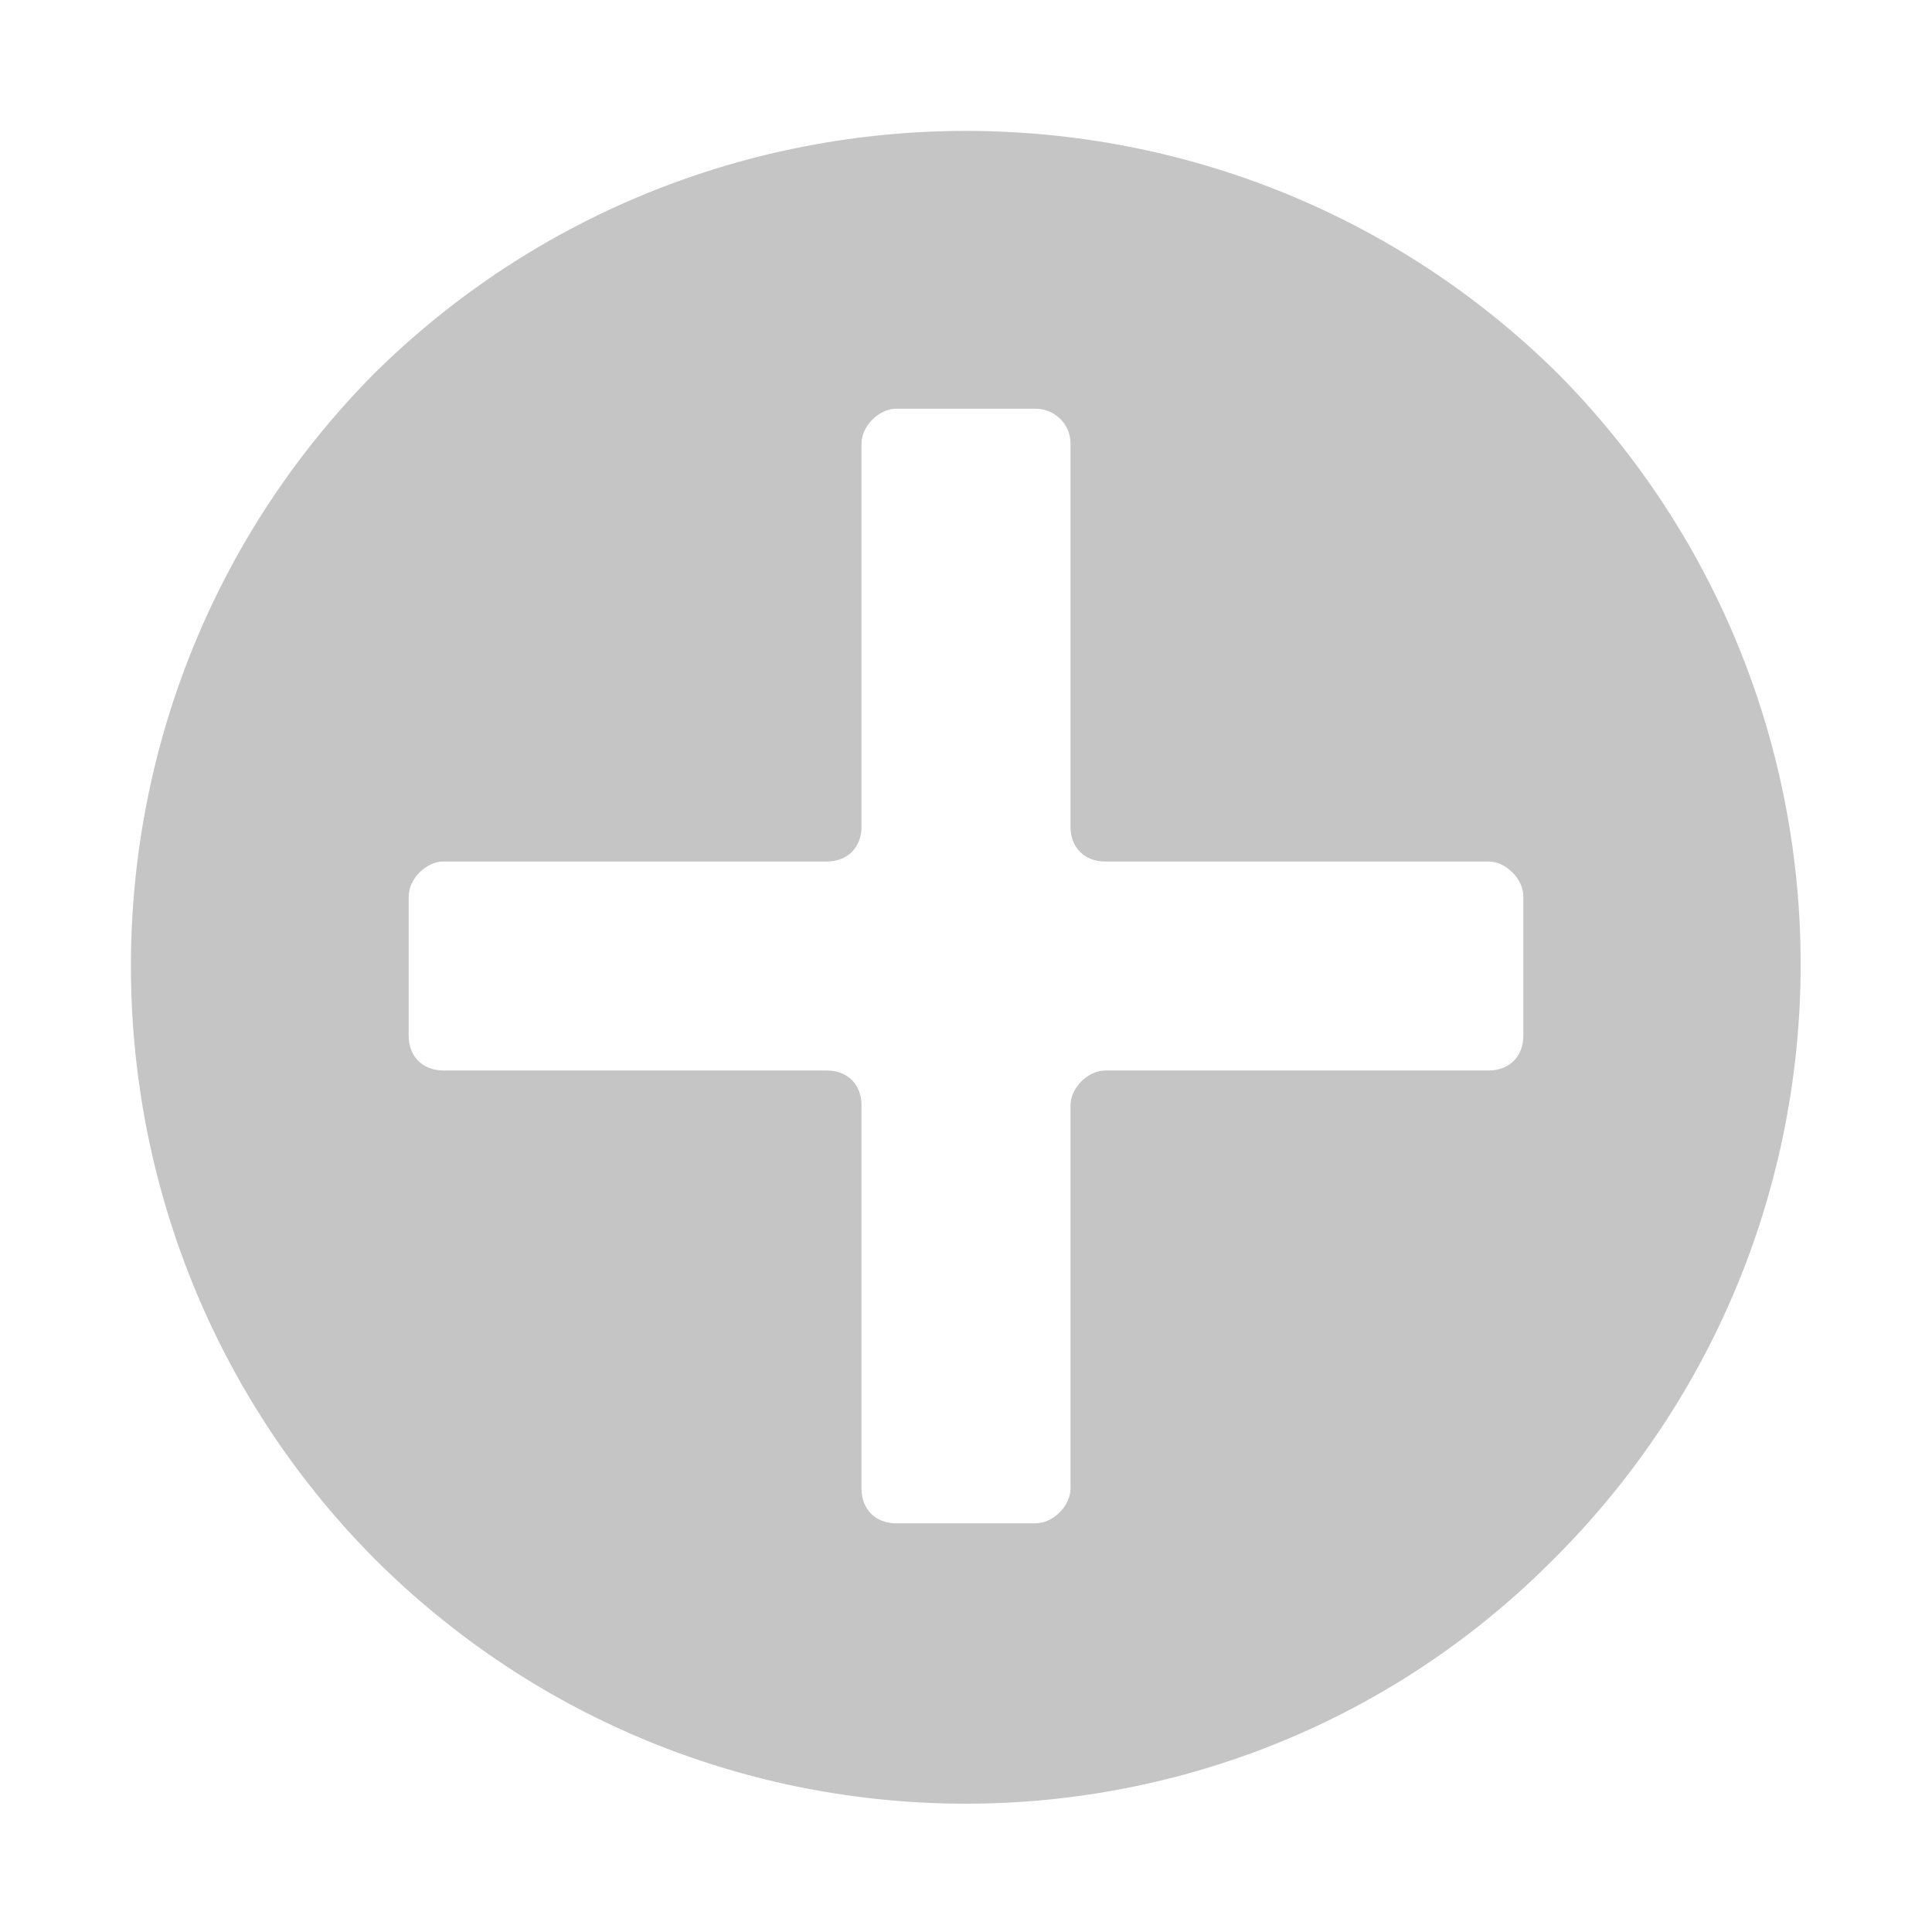 <?xml version="1.0" standalone="no"?><!DOCTYPE svg PUBLIC "-//W3C//DTD SVG 1.1//EN" "http://www.w3.org/Graphics/SVG/1.1/DTD/svg11.dtd"><svg viewBox="0 0 1024 1024" version="1.1" xmlns="http://www.w3.org/2000/svg" xmlns:xlink="http://www.w3.org/1999/xlink" width="16" height="16"><defs><style type="text/css"></style></defs><path d="M825.846 198.154C652.308 26.462 371.692 26.462 198.154 198.154 26.462 371.692 26.462 652.308 198.154 825.846c173.538 173.538 454.154 173.538 625.846 0 173.538-173.538 173.538-454.154 1.846-627.692z m-18.462 350.769c0 11.077-7.385 18.462-18.462 18.462H585.846c-9.231 0-18.462 9.231-18.462 18.462v203.077c0 9.231-9.231 18.462-18.462 18.462h-73.846c-11.077 0-18.462-7.385-18.462-18.462V585.846c0-11.077-7.385-18.462-18.462-18.462H235.077c-11.077 0-18.462-7.385-18.462-18.462v-73.846c0-9.231 9.231-18.462 18.462-18.462h203.077c11.077 0 18.462-7.385 18.462-18.462V235.077c0-9.231 9.231-18.462 18.462-18.462h73.846c9.231 0 18.462 7.385 18.462 18.462v203.077c0 11.077 7.385 18.462 18.462 18.462h203.077c9.231 0 18.462 9.231 18.462 18.462v73.846z" fill="#c5c5c5"></path></svg>
